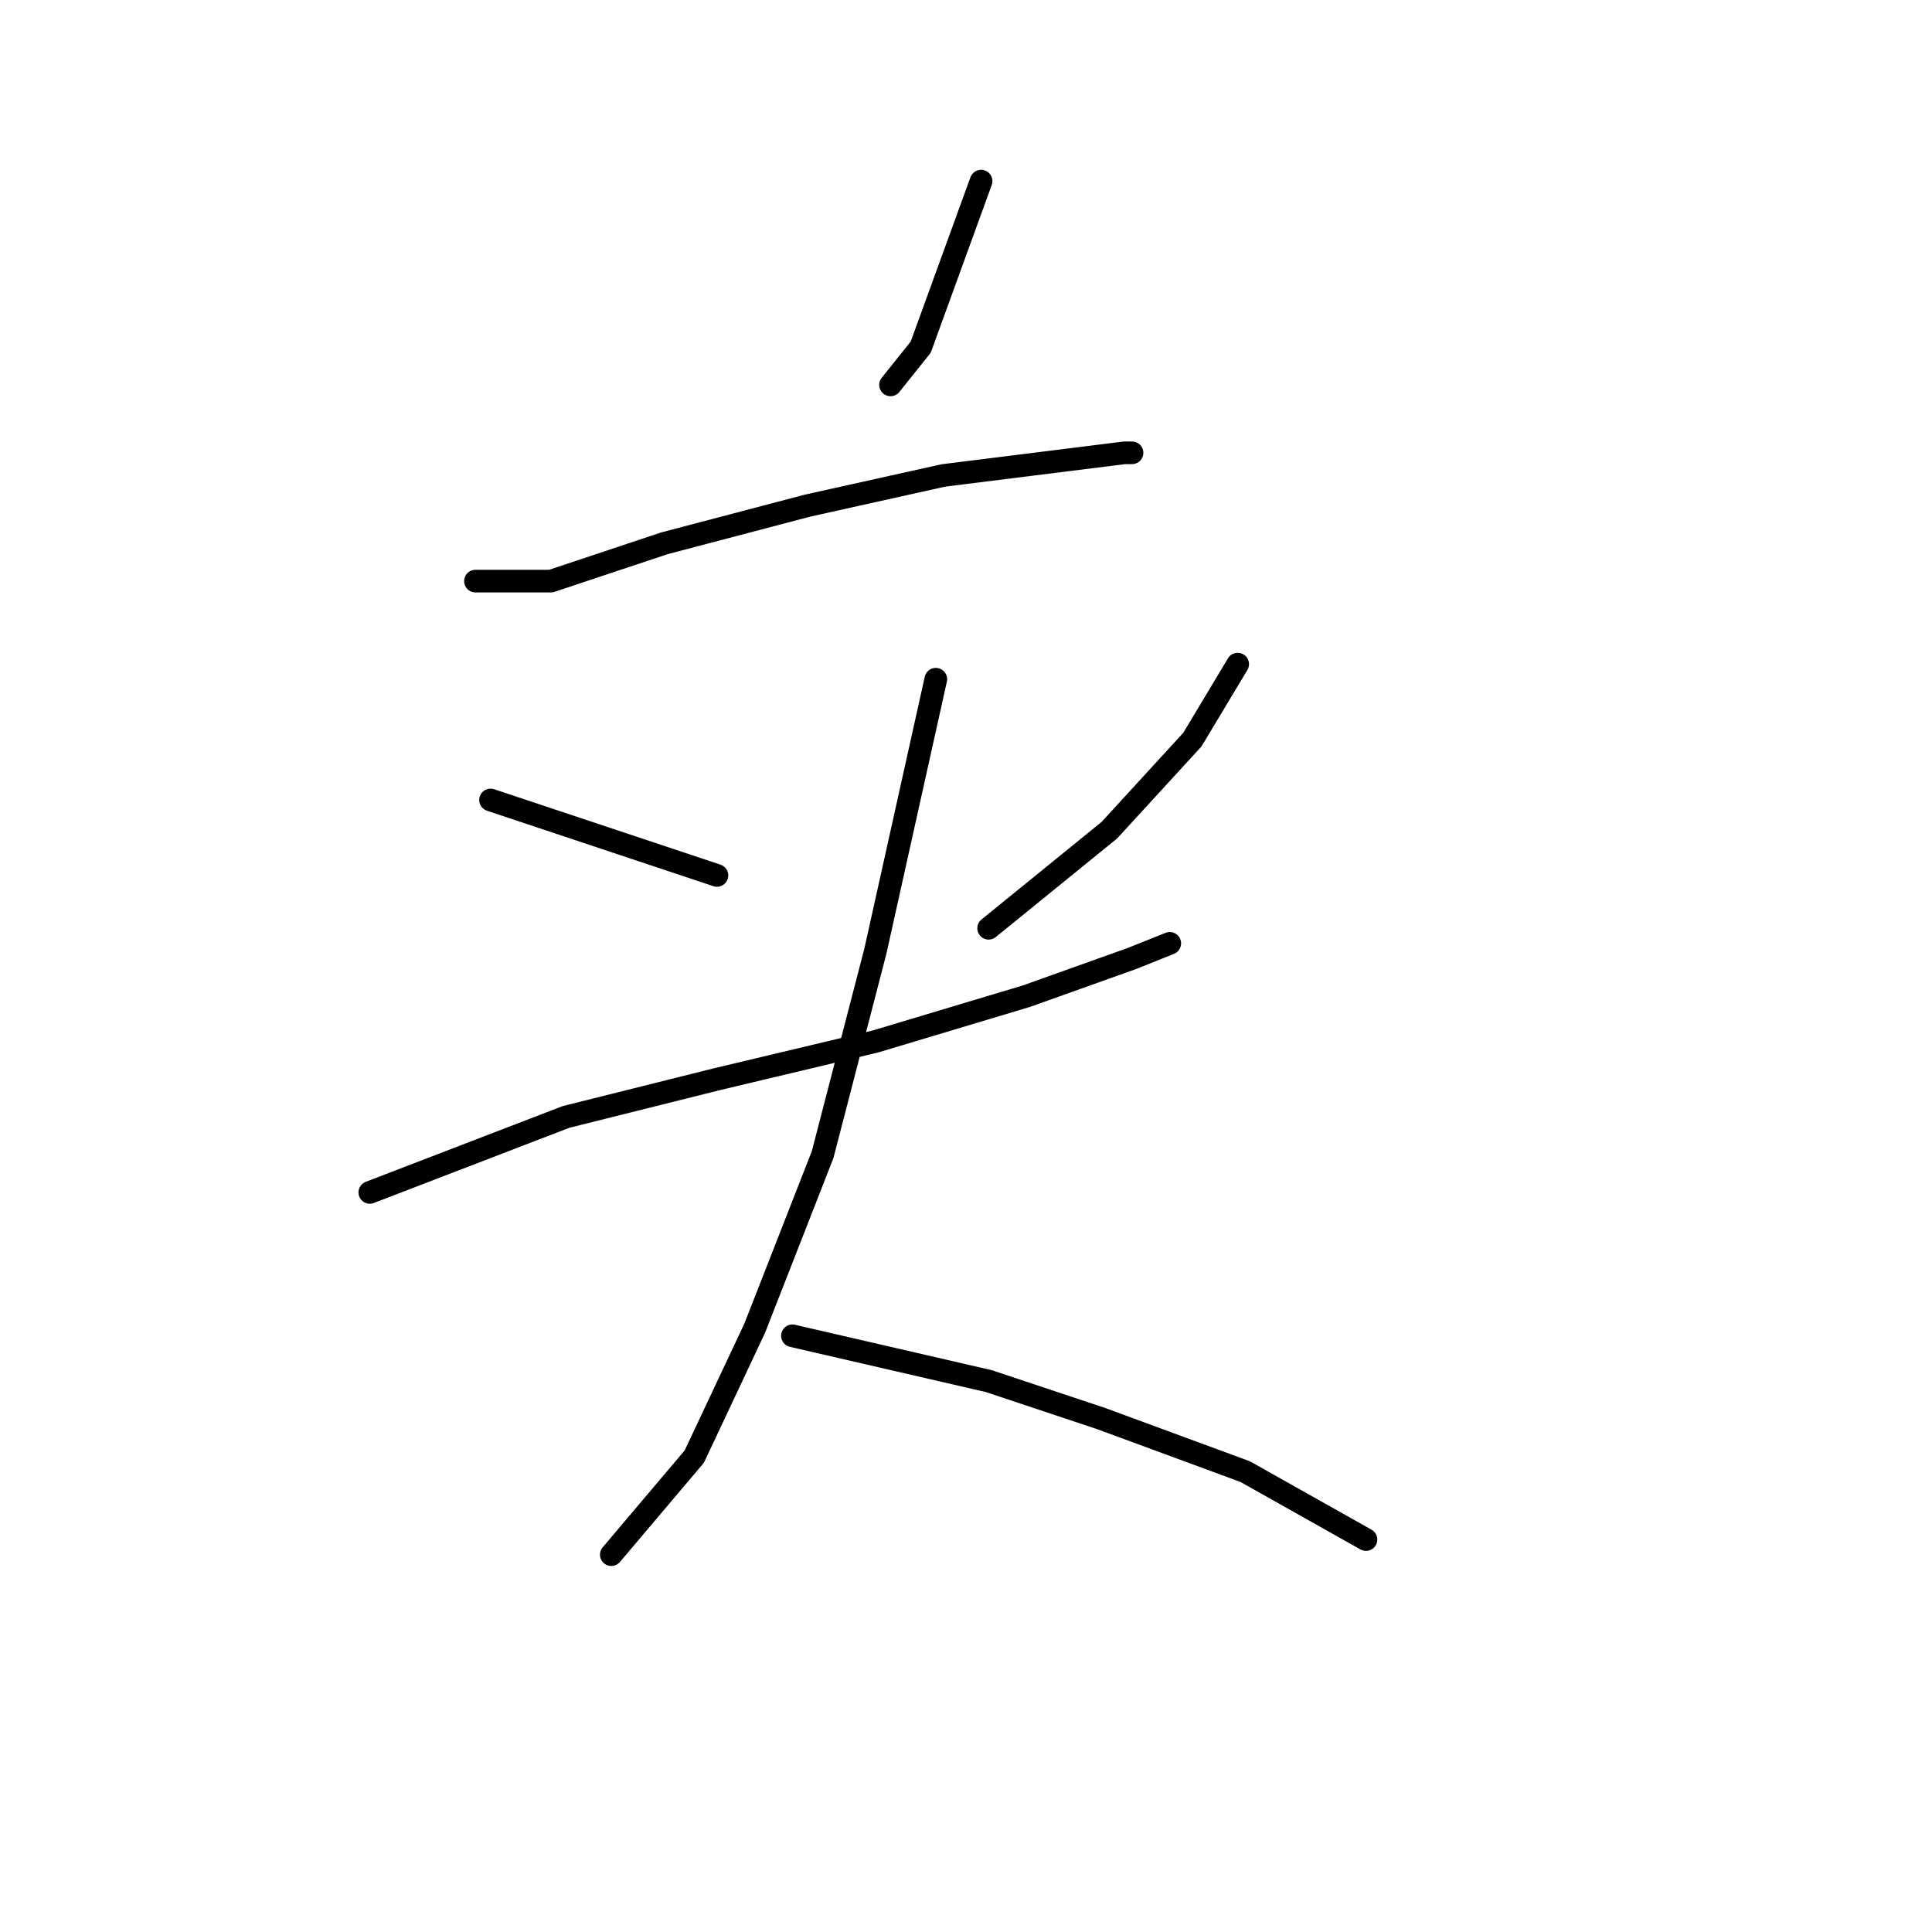 <?xml version="1.0" standalone="no"?>
    <svg width="256" height="256" xmlns="http://www.w3.org/2000/svg" version="1.1">
    <polyline stroke="black" stroke-width="3" stroke-linecap="round" fill="transparent" stroke-linejoin="round" points="130 24 126 35 122 46 118 51 118 51 " />
        <polyline stroke="black" stroke-width="3" stroke-linecap="round" fill="transparent" stroke-linejoin="round" points="63 77 68 77 73 77 88 72 107 67 125 63 141 61 149 60 150 60 150 60 " />
        <polyline stroke="black" stroke-width="3" stroke-linecap="round" fill="transparent" stroke-linejoin="round" points="65 106 80 111 95 116 95 116 " />
        <polyline stroke="black" stroke-width="3" stroke-linecap="round" fill="transparent" stroke-linejoin="round" points="164 88 161 93 158 98 147 110 131 123 131 123 " />
        <polyline stroke="black" stroke-width="3" stroke-linecap="round" fill="transparent" stroke-linejoin="round" points="49 158 62 153 75 148 95 143 116 138 136 132 150 127 155 125 155 125 " />
        <polyline stroke="black" stroke-width="3" stroke-linecap="round" fill="transparent" stroke-linejoin="round" points="124 90 120 108 116 126 109 153 100 176 92 193 81 206 81 206 " />
        <polyline stroke="black" stroke-width="3" stroke-linecap="round" fill="transparent" stroke-linejoin="round" points="105 177 118 180 131 183 146 188 165 195 181 204 181 204 " />
        </svg>